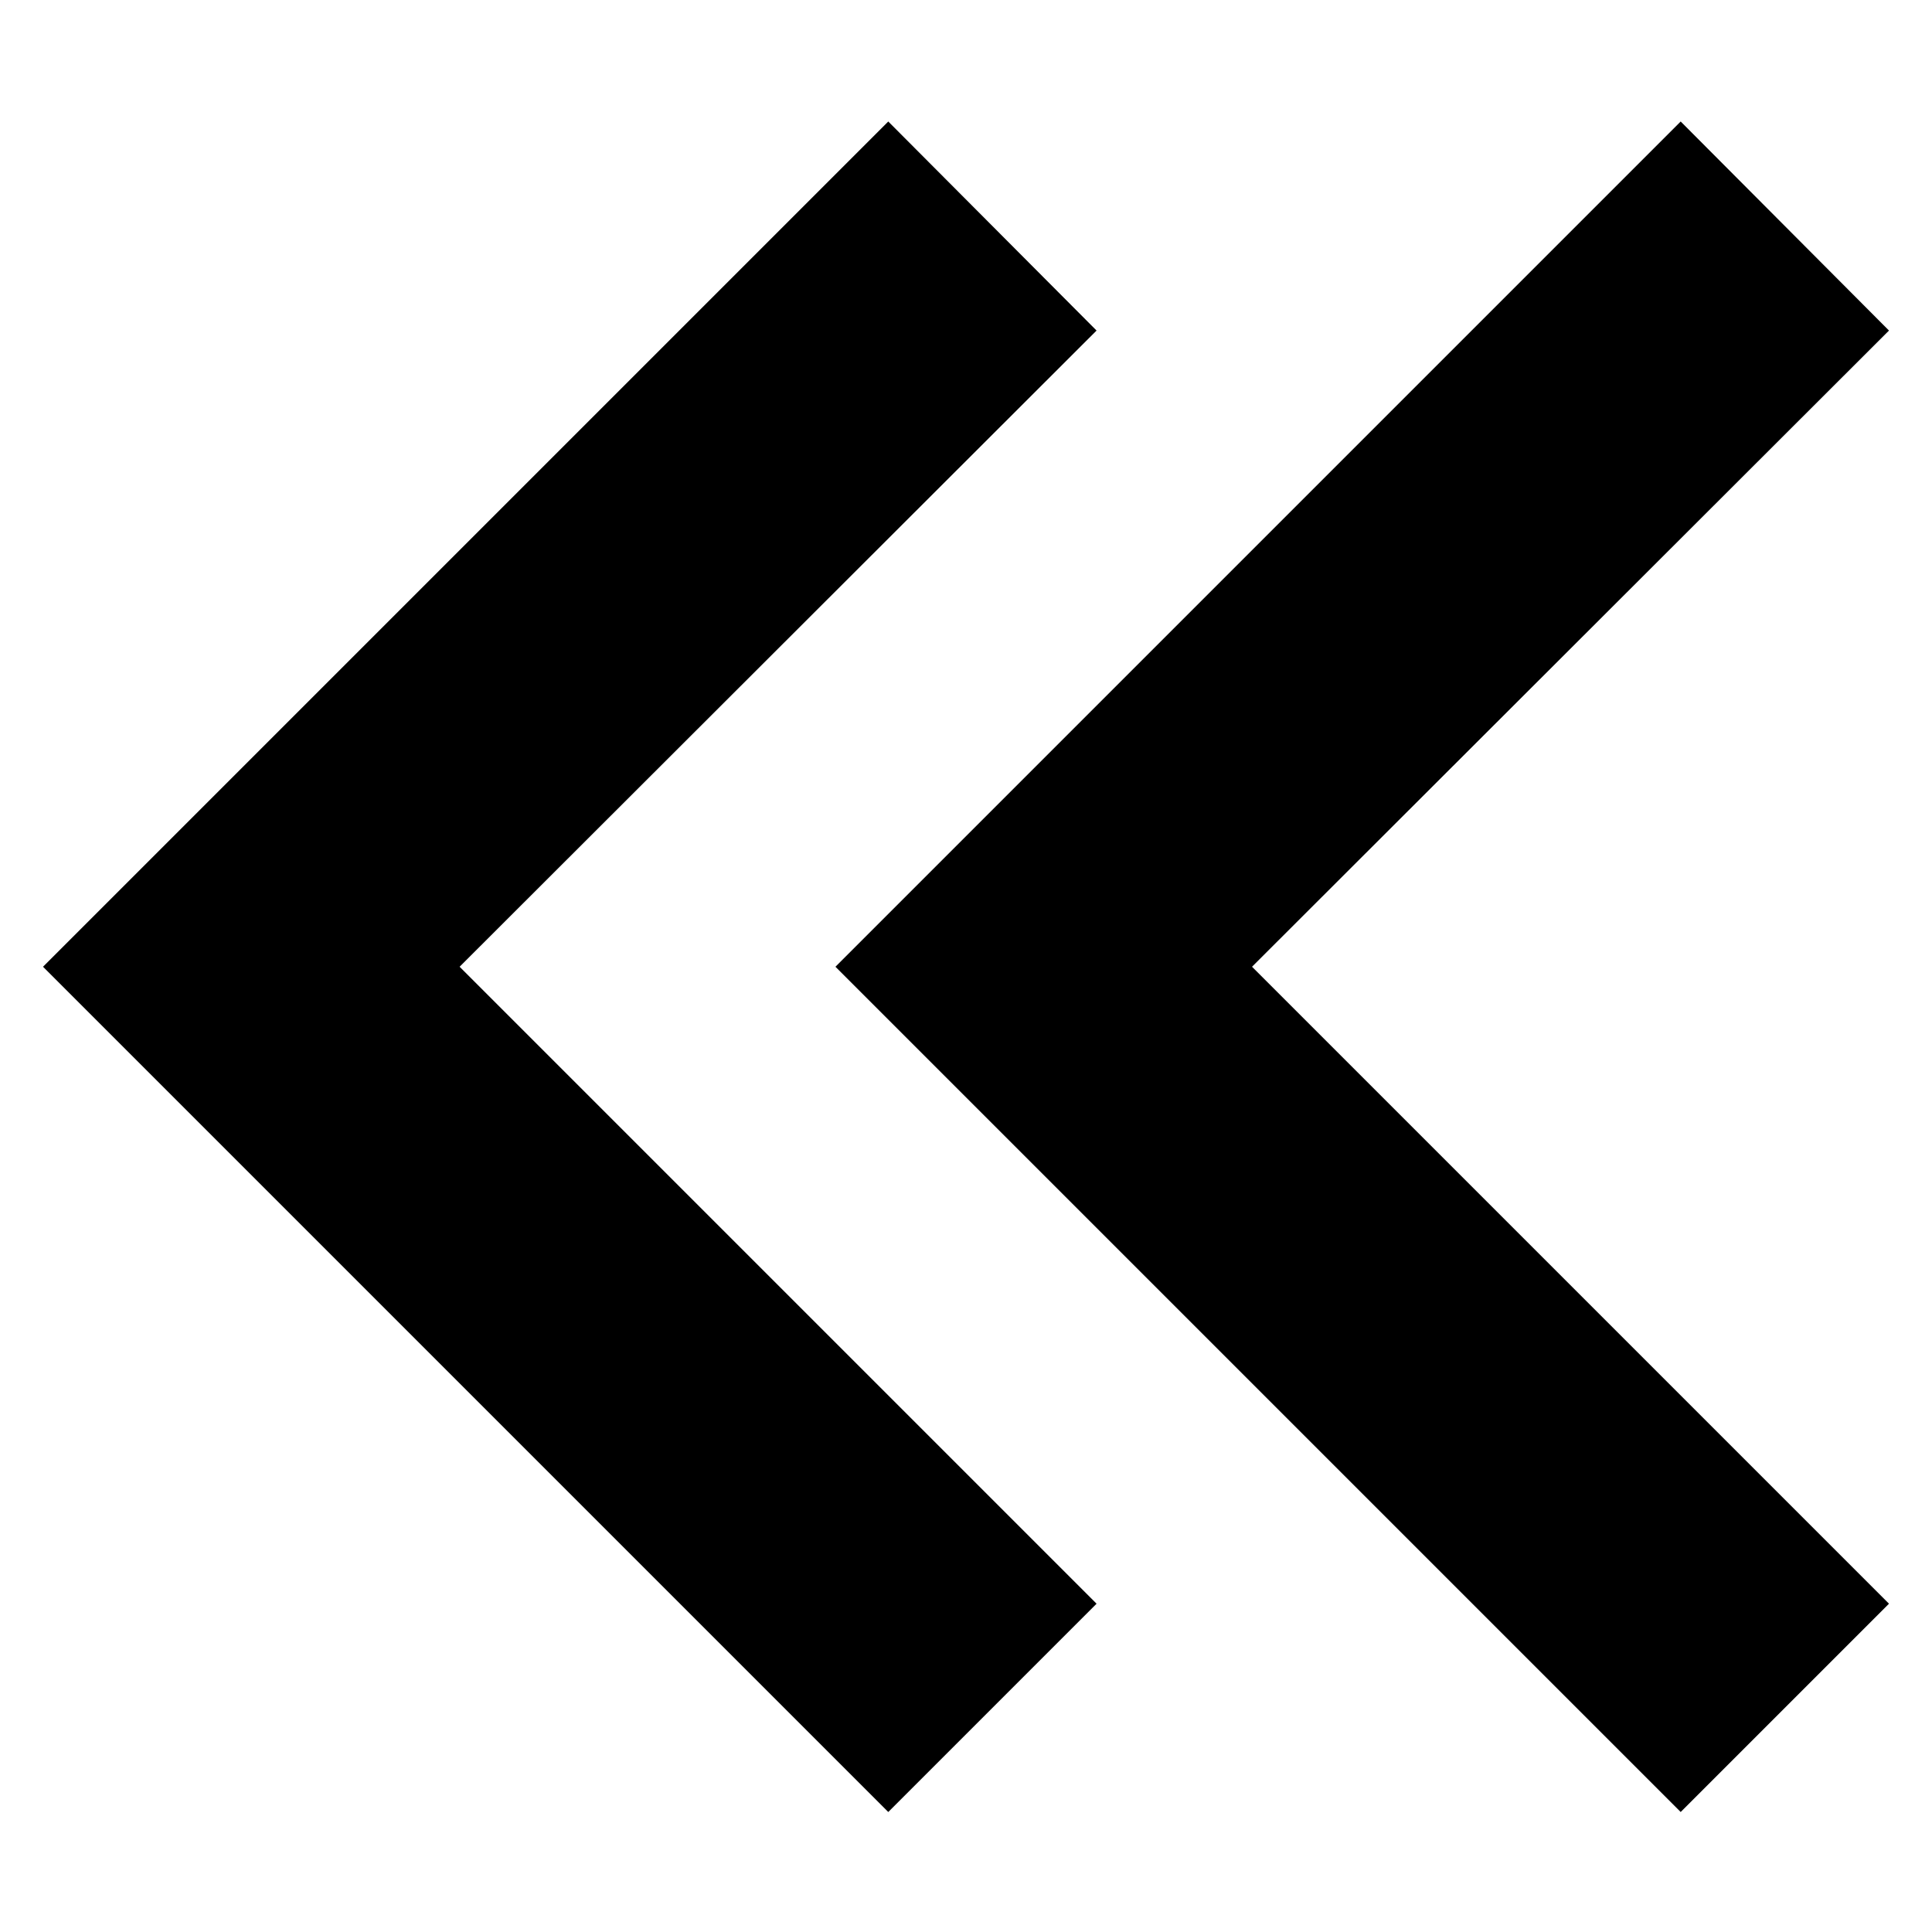<?xml version="1.0" encoding="utf-8"?>
<!-- Generator: Adobe Illustrator 18.1.1, SVG Export Plug-In . SVG Version: 6.00 Build 0)  -->
<svg version="1.1" id="Layer_1" xmlns="http://www.w3.org/2000/svg" xmlns:xlink="http://www.w3.org/1999/xlink" x="0px" y="0px"
	 viewBox="0 0 256 256" enable-background="new 0 0 256 256" xml:space="preserve">
<g>
	<g>
		<polygon points="5.7,128.1 117.7,240.1 145.3,212.5 60.9,128.1 145.3,43.8 117.7,16.1 		"/>
	</g>
	<g>
		<polygon points="110.7,128.1 222.7,240.1 250.3,212.5 165.9,128.1 250.3,43.8 222.7,16.1 		"/>
	</g>
</g>
</svg>
